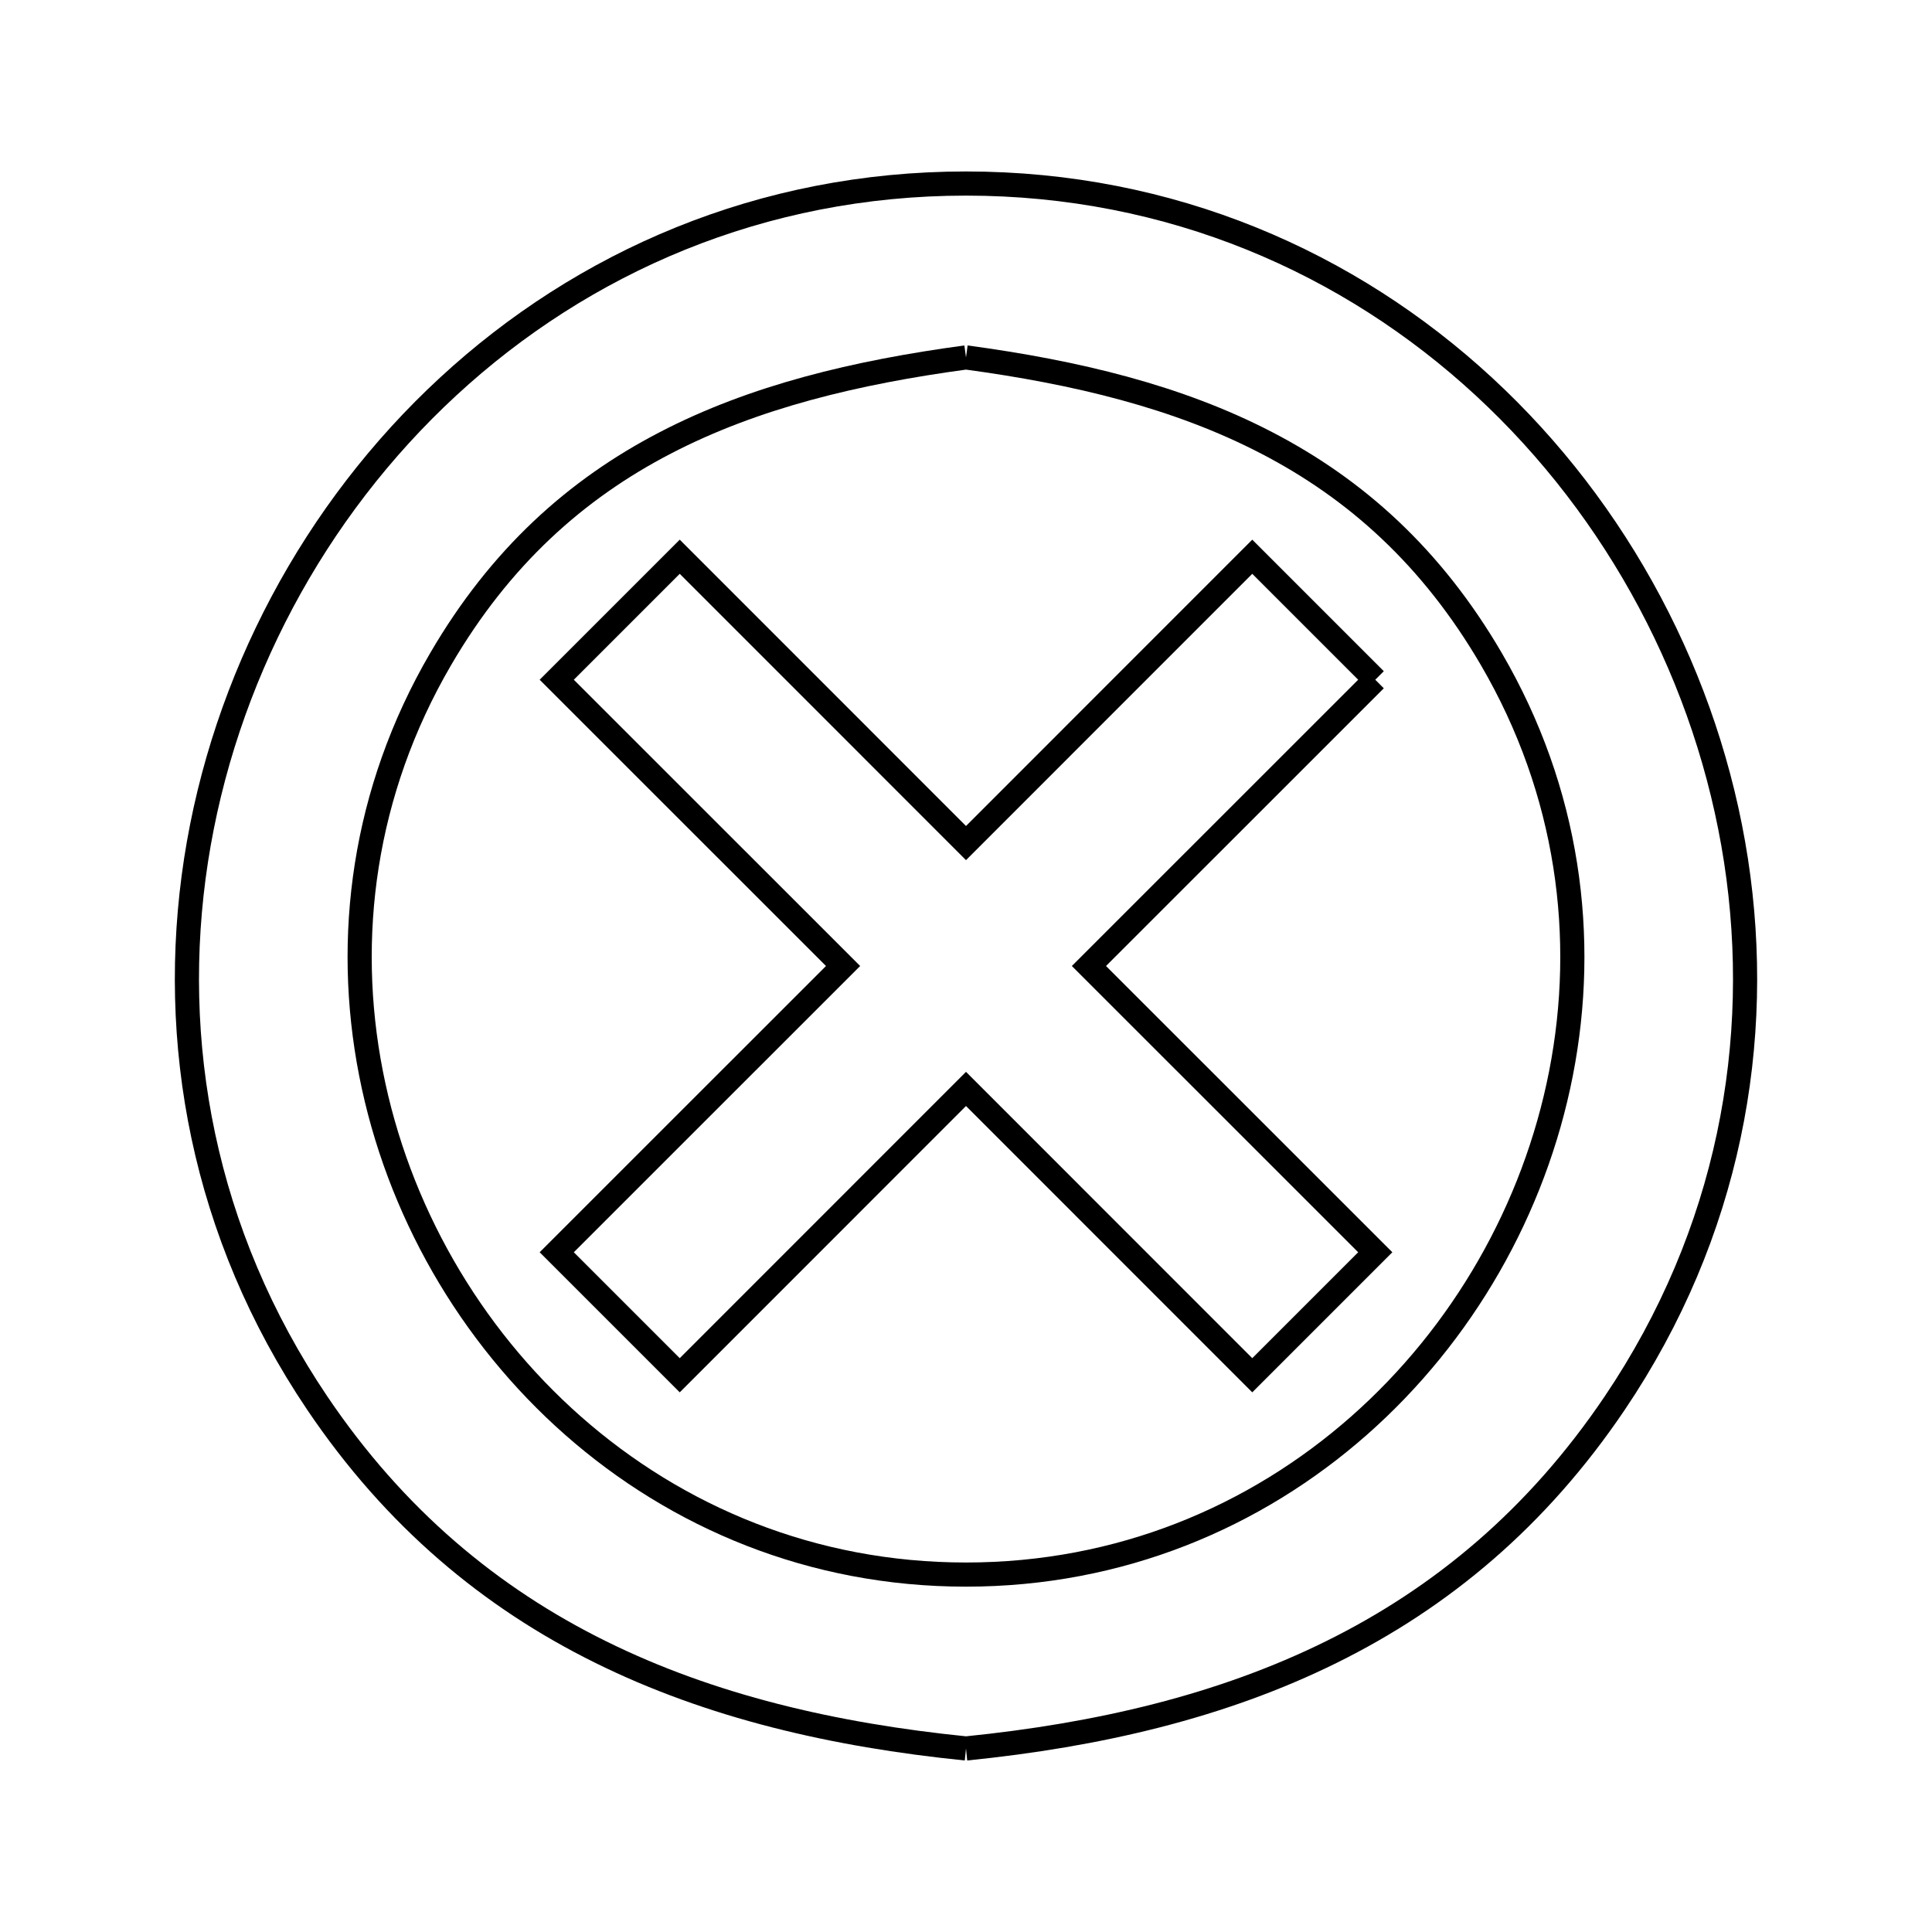 <svg xmlns="http://www.w3.org/2000/svg" viewBox="0.0 0.0 24.0 24.0" height="200px" width="200px"><path fill="none" stroke="black" stroke-width=".3" stroke-opacity="1.0"  filling="0" d="M12.0 4.44 L12.0 4.44 C13.37 4.625 14.632 4.928 15.736 5.502 C16.841 6.075 17.787 6.92 18.526 8.187 C19.489 9.837 19.721 11.651 19.391 13.335 C19.061 15.02 18.169 16.576 16.881 17.711 C15.593 18.846 13.911 19.56 12.0 19.56 C10.089 19.56 8.407 18.846 7.119 17.711 C5.831 16.576 4.939 15.02 4.609 13.335 C4.279 11.651 4.511 9.837 5.474 8.187 C6.213 6.92 7.159 6.075 8.264 5.502 C9.368 4.928 10.63 4.625 12.0 4.44 L12.0 4.44"></path>
<path fill="none" stroke="black" stroke-width=".3" stroke-opacity="1.0"  filling="0" d="M17.084 8.444 L13.527 12.0 L17.084 15.556 L15.556 17.084 L12.0 13.527 L8.444 17.084 L6.916 15.556 L10.473 12.0 L6.916 8.444 L8.444 6.916 L12.0 10.473 L15.556 6.916 L17.084 8.444"></path>
<path fill="none" stroke="black" stroke-width=".3" stroke-opacity="1.0"  filling="0" d="M12.0 21.72 L12.0 21.72 C10.355 21.554 8.823 21.196 7.461 20.522 C6.098 19.849 4.906 18.859 3.942 17.431 C2.518 15.32 2.09 12.933 2.435 10.688 C2.781 8.443 3.9 6.341 5.568 4.801 C7.237 3.26 9.455 2.28 12.0 2.28 C14.545 2.28 16.763 3.26 18.432 4.801 C20.1 6.341 21.219 8.443 21.565 10.688 C21.91 12.933 21.482 15.32 20.058 17.431 C19.094 18.859 17.902 19.849 16.539 20.522 C15.177 21.196 13.645 21.554 12.0 21.72 L12.0 21.72"></path></svg>